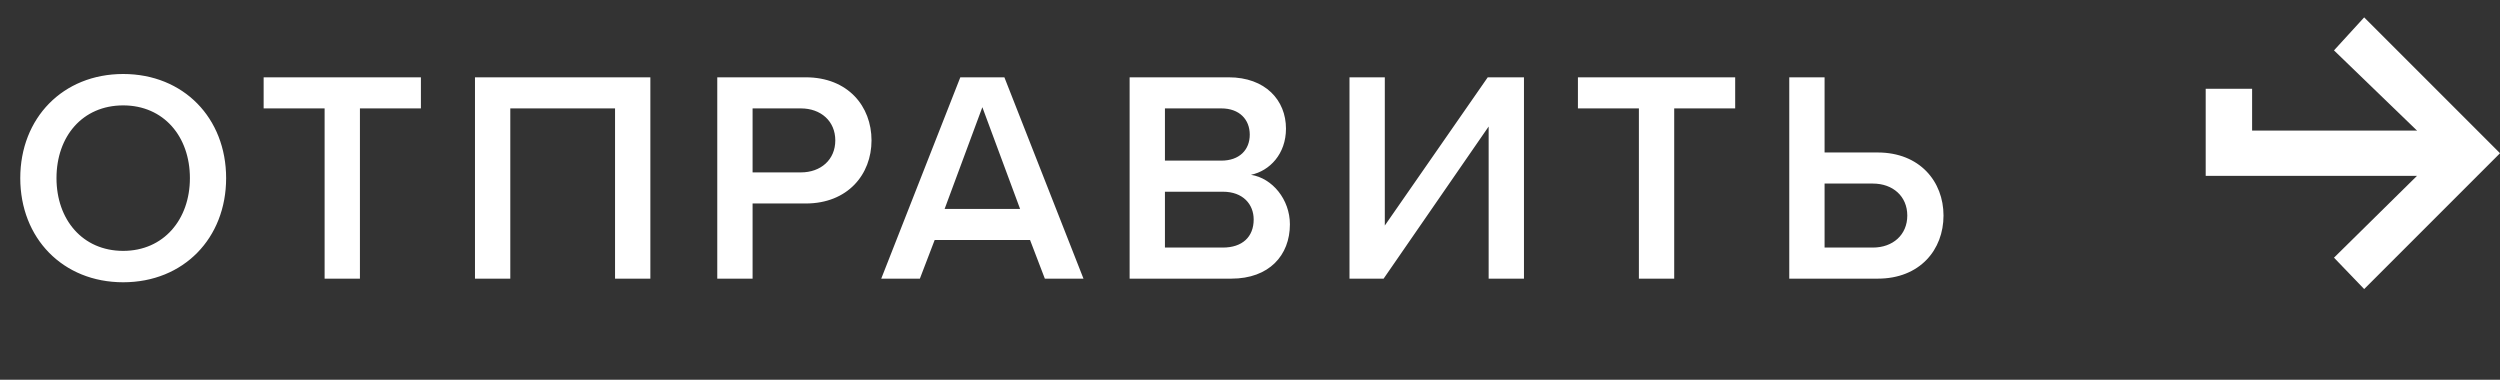 <svg width="237" height="36" viewBox="0 0 237 36" fill="none" xmlns="http://www.w3.org/2000/svg">
<rect x="0" y="0" width="237" height="36" fill="#333333" stroke="none"/>
<path d="M1.921 16.887C1.921 22.581 5.956 26.759 11.679 26.759C17.402 26.759 21.437 22.581 21.437 16.887C21.437 11.192 17.402 7.015 11.679 7.015C5.956 7.015 1.921 11.192 1.921 16.887ZM18.003 16.887C18.003 20.807 15.514 23.783 11.679 23.783C7.816 23.783 5.355 20.807 5.355 16.887C5.355 12.938 7.816 9.991 11.679 9.991C15.514 9.991 18.003 12.938 18.003 16.887ZM34.121 26.416V10.277H39.902V7.329H24.993V10.277H30.773V26.416H34.121ZM61.654 26.416V7.329H45.028V26.416H48.376V10.277H58.306V26.416H61.654ZM71.345 26.416V19.291H76.381C80.359 19.291 82.62 16.544 82.62 13.31C82.62 10.076 80.388 7.329 76.381 7.329H67.997V26.416H71.345ZM79.186 13.31C79.186 15.141 77.812 16.343 75.924 16.343H71.345V10.277H75.924C77.812 10.277 79.186 11.479 79.186 13.31ZM102.714 26.416L95.216 7.329H91.038L83.541 26.416H87.204L88.606 22.753H97.649L99.051 26.416H102.714ZM96.704 19.806H89.55L93.127 10.162L96.704 19.806ZM116.731 26.416C120.308 26.416 122.283 24.213 122.283 21.265C122.283 18.919 120.623 16.887 118.591 16.572C120.365 16.2 121.911 14.598 121.911 12.194C121.911 9.504 119.965 7.329 116.474 7.329H107.088V26.416H116.731ZM110.436 10.277H115.787C117.504 10.277 118.477 11.335 118.477 12.766C118.477 14.197 117.504 15.227 115.787 15.227H110.436V10.277ZM110.436 18.175H115.93C117.847 18.175 118.849 19.377 118.849 20.807C118.849 22.467 117.761 23.469 115.93 23.469H110.436V18.175ZM127.932 26.416H131.166L141.124 11.994V26.416H144.472V7.329H141.038L131.28 21.38V7.329H127.932V26.416ZM158.715 26.416V10.277H164.495V7.329H149.587V10.277H155.367V26.416H158.715ZM169.622 7.329V26.416H178.006C182.013 26.416 184.245 23.669 184.245 20.435C184.245 17.202 181.984 14.455 178.006 14.455H172.97V7.329H169.622ZM177.549 17.402C179.437 17.402 180.811 18.604 180.811 20.435C180.811 22.267 179.437 23.469 177.549 23.469H172.97V17.402H177.549Z" fill="white"/>
<path d="M209.1 16.671L209.1 13.416L209.1 8.416H213.5V12.379L231.277 12.379V16.671H209.1Z" fill="white"/>
<path d="M237 14.525L224.123 1.648L221.262 4.777L229.131 12.379V16.671L221.262 24.427L224.123 27.402L237 14.525Z" fill="white"/>
</svg>

